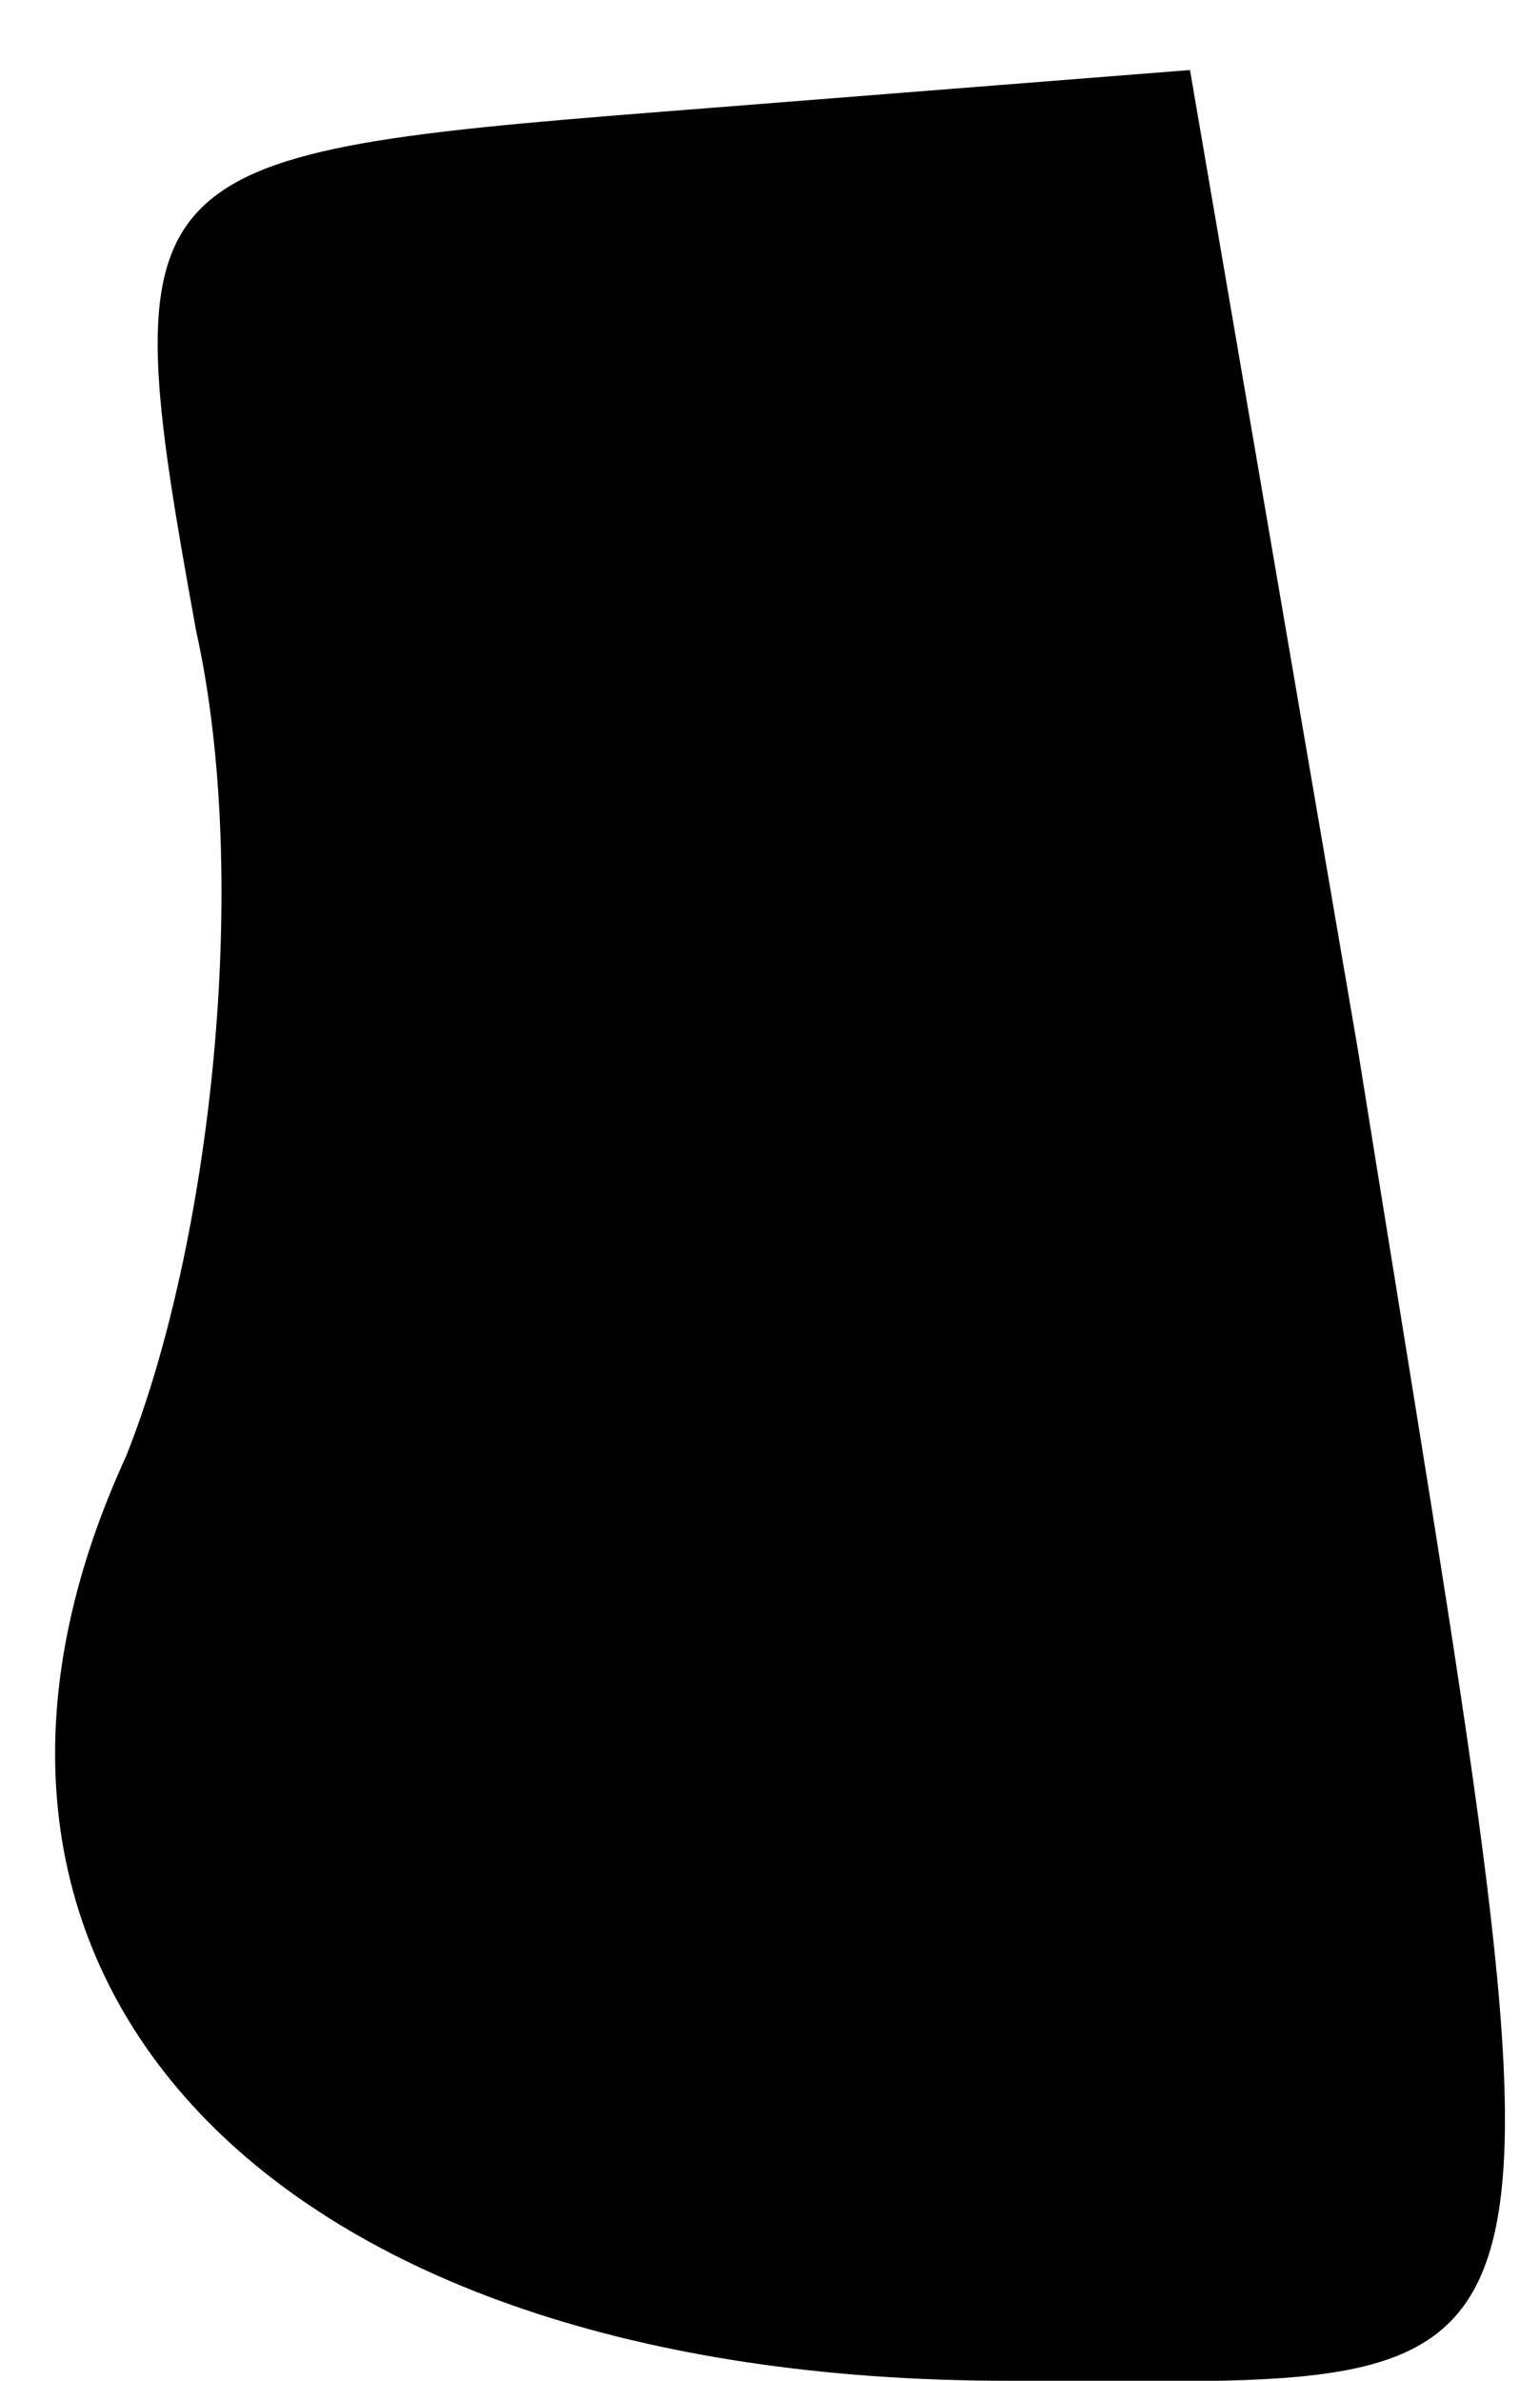 <?xml version="1.0" standalone="no"?>
<!DOCTYPE svg PUBLIC "-//W3C//DTD SVG 20010904//EN"
 "http://www.w3.org/TR/2001/REC-SVG-20010904/DTD/svg10.dtd">
<svg version="1.0" xmlns="http://www.w3.org/2000/svg"
 width="11pt" height="17pt" viewBox="0 0 11 17"
 preserveAspectRatio="xMidYMid meet">
<g transform="translate(0,17) scale(0.1,-0.1)"
fill="#000000" stroke="none">
<path fill="#000000" stroke="none" d="M47 162 c-38 -3 -39 -4 -33 -37 4 -18
1 -44 -5 -59 -17 -37 10 -66 63 -66 43 0 41 -5 25 95 l-12 70 -38 -3z"/>
</g>
</svg>
